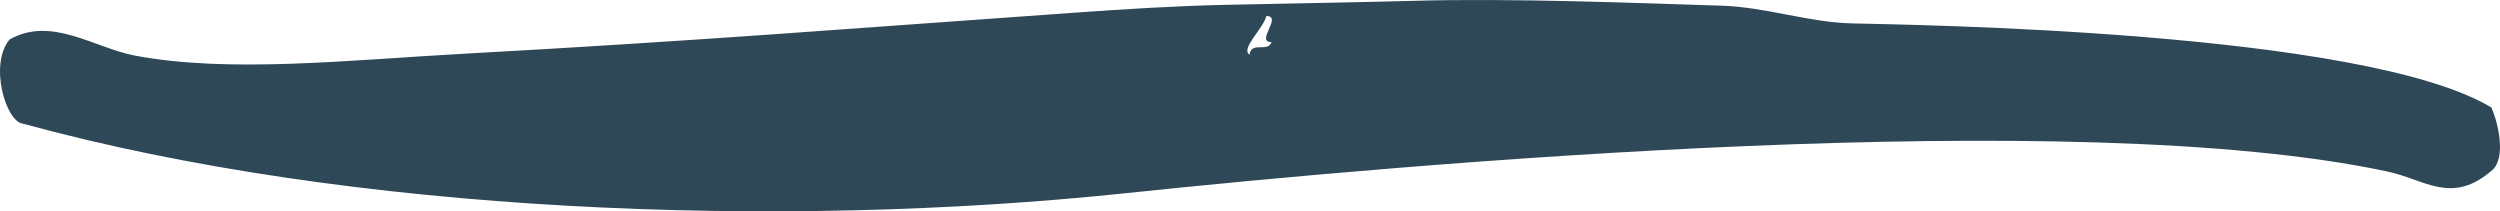 <?xml version="1.0" encoding="utf-8"?>
<!-- Generator: Adobe Illustrator 13.0.0, SVG Export Plug-In . SVG Version: 6.00 Build 14948)  -->
<!DOCTYPE svg PUBLIC "-//W3C//DTD SVG 1.1//EN" "http://www.w3.org/Graphics/SVG/1.1/DTD/svg11.dtd">
<svg version="1.1" id="Layer_1" xmlns="http://www.w3.org/2000/svg" xmlns:xlink="http://www.w3.org/1999/xlink" x="0px" y="0px"
	 width="100.583px" height="8.502px" viewBox="0 0 100.583 8.502" enable-background="new 0 0 100.583 8.502" xml:space="preserve">

<path fill="#2f4858" d="M100.234,4.323c0.291,0.642,0.586,2.011,0.055,2.506c-1.646,1.443-2.703,0.394-4.253,0.068
	C83.456,4.214,56.792,6.566,45.24,7.778C31.379,9.233,14.136,8.591,0.941,4.98C0.234,4.924-0.452,2.591,0.386,1.588
	c1.686-0.955,3.402,0.34,5.049,0.65c3.786,0.716,8.625,0.177,13.22-0.076c9.482-0.52,15.322-0.999,24.613-1.654
	c2.053-0.147,4.111-0.273,6.063-0.314c2.778-0.061,5.091-0.095,7.516-0.16c3.974-0.115,9.105,0.092,12.397,0.194
	c1.812,0.055,3.527,0.676,5.281,0.714C76.709,0.997,95.065,1.222,100.234,4.323z M51.158,1.696
	c-0.673-0.009,0.465-1.043-0.208-1.052c-0.119,0.506-1.049,1.317-0.679,1.554C50.35,1.649,51.008,2.122,51.158,1.696z"/>
</svg>
